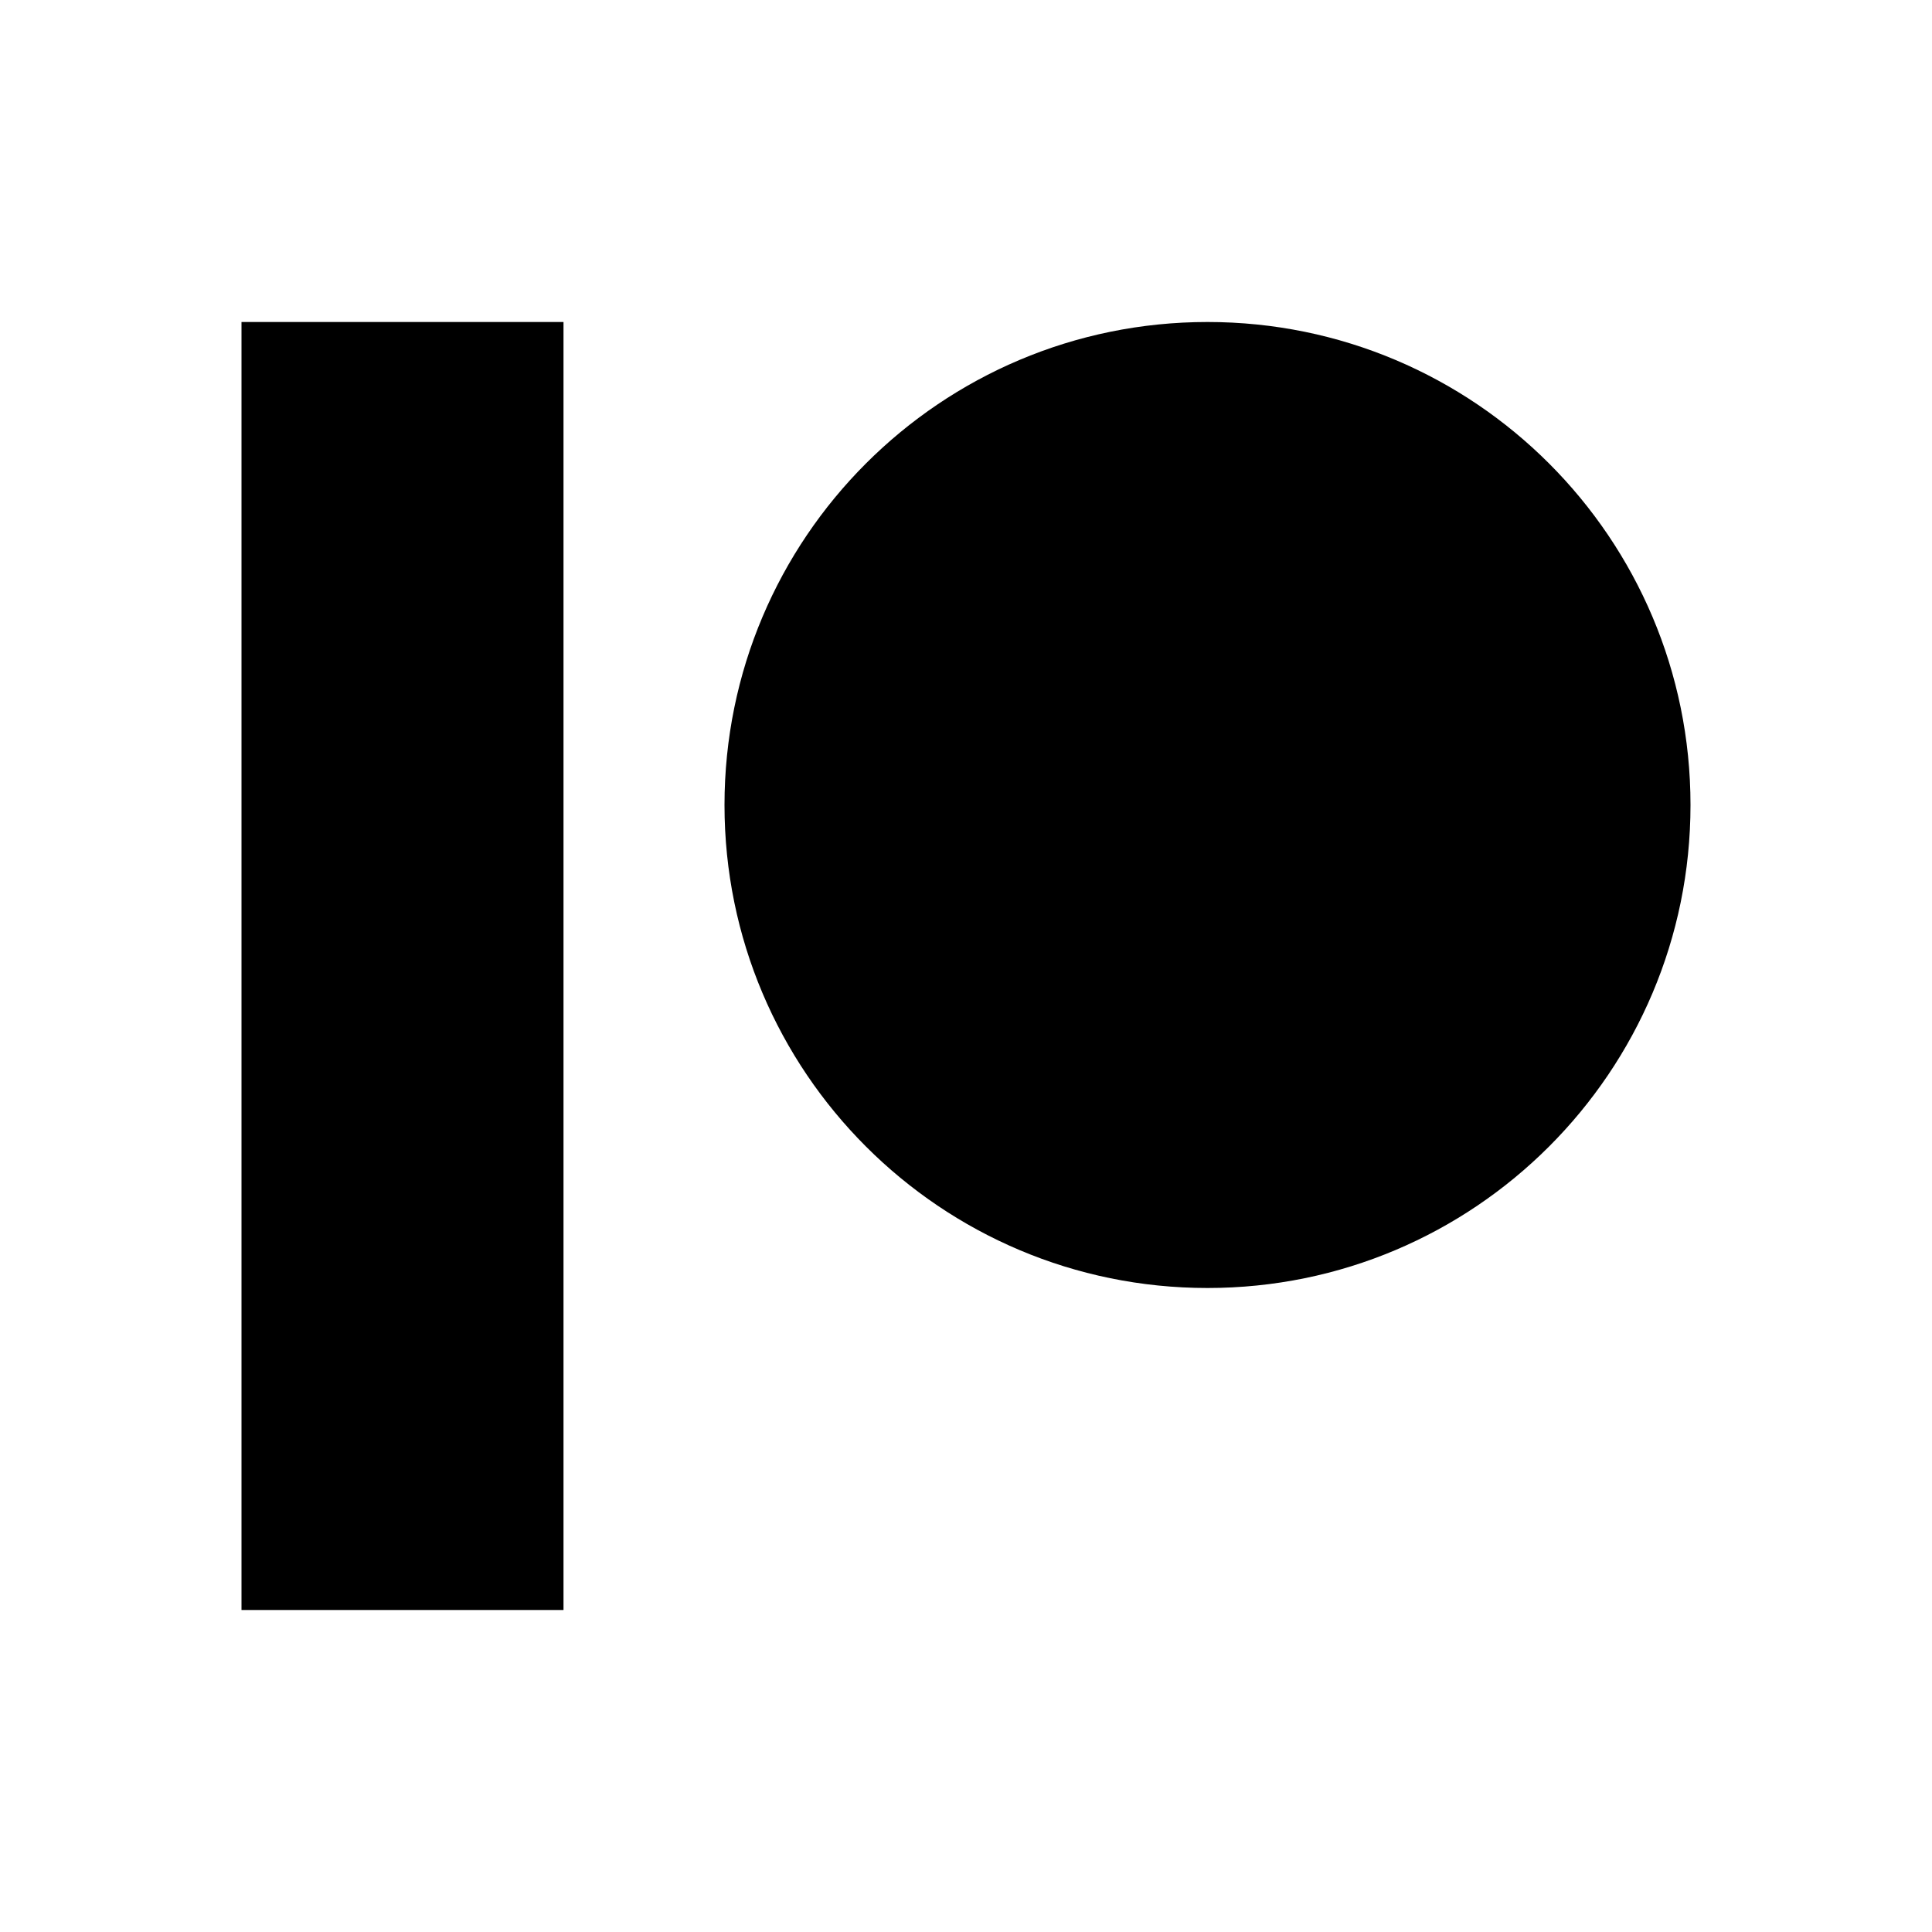 <svg xmlns='http://www.w3.org/2000/svg' id='icons_patreon' viewBox='0 0 24 24'>
<path d='M21 10C21 13.314 18.314 16 15 16C11.686 16 9 13.314 9 10C9 6.686 11.686 4 15 4C18.314 4 21 6.686 21 10z' />
<path d='M3 4L7 4L7 20L3 20L3 4z' />
</svg>